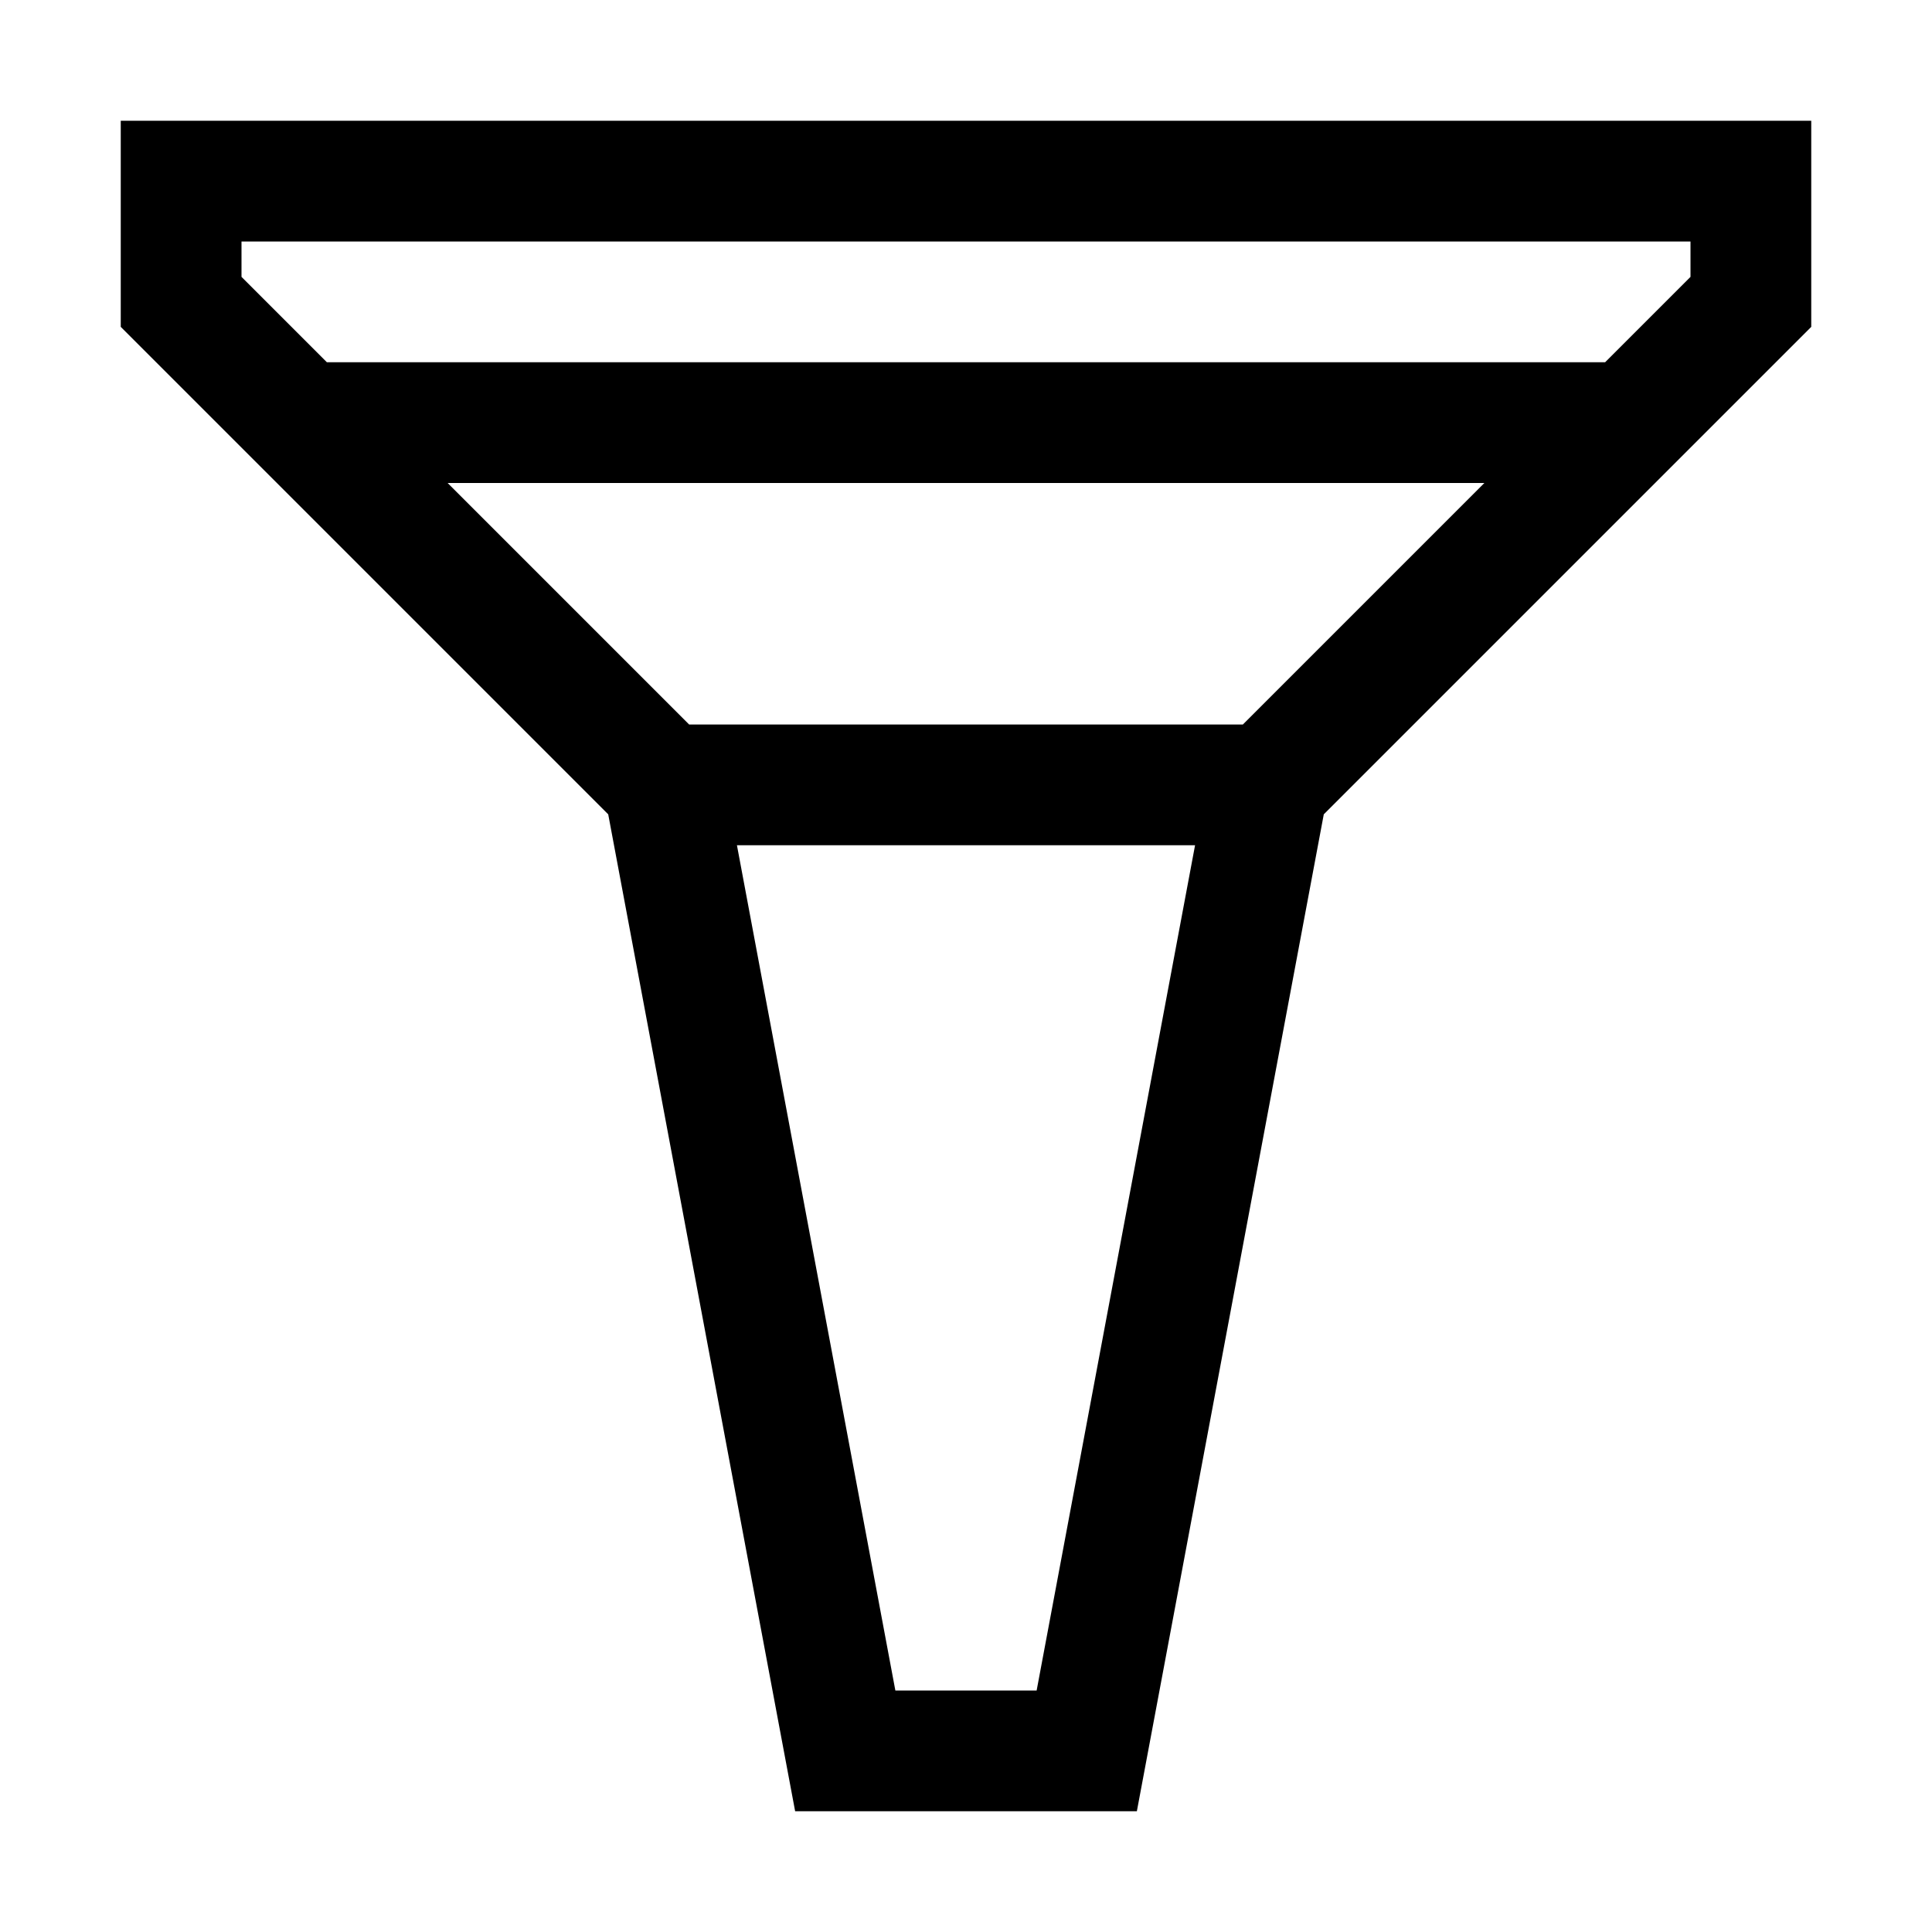 <svg id="icons" xmlns="http://www.w3.org/2000/svg" viewBox="0 0 16 16"><path d="M15 1H1v1.707l4.037 4.037L6.585 15h2.83l1.548-8.256L15 2.707zM3.707 4h8.586l-2 2H5.707zm4.878 10h-1.17L6.103 7h3.794zM14 2.293L13.293 3H2.707L2 2.293V2h12z"/><path fill="none" d="M0 0h16v16H0z"/></svg>
